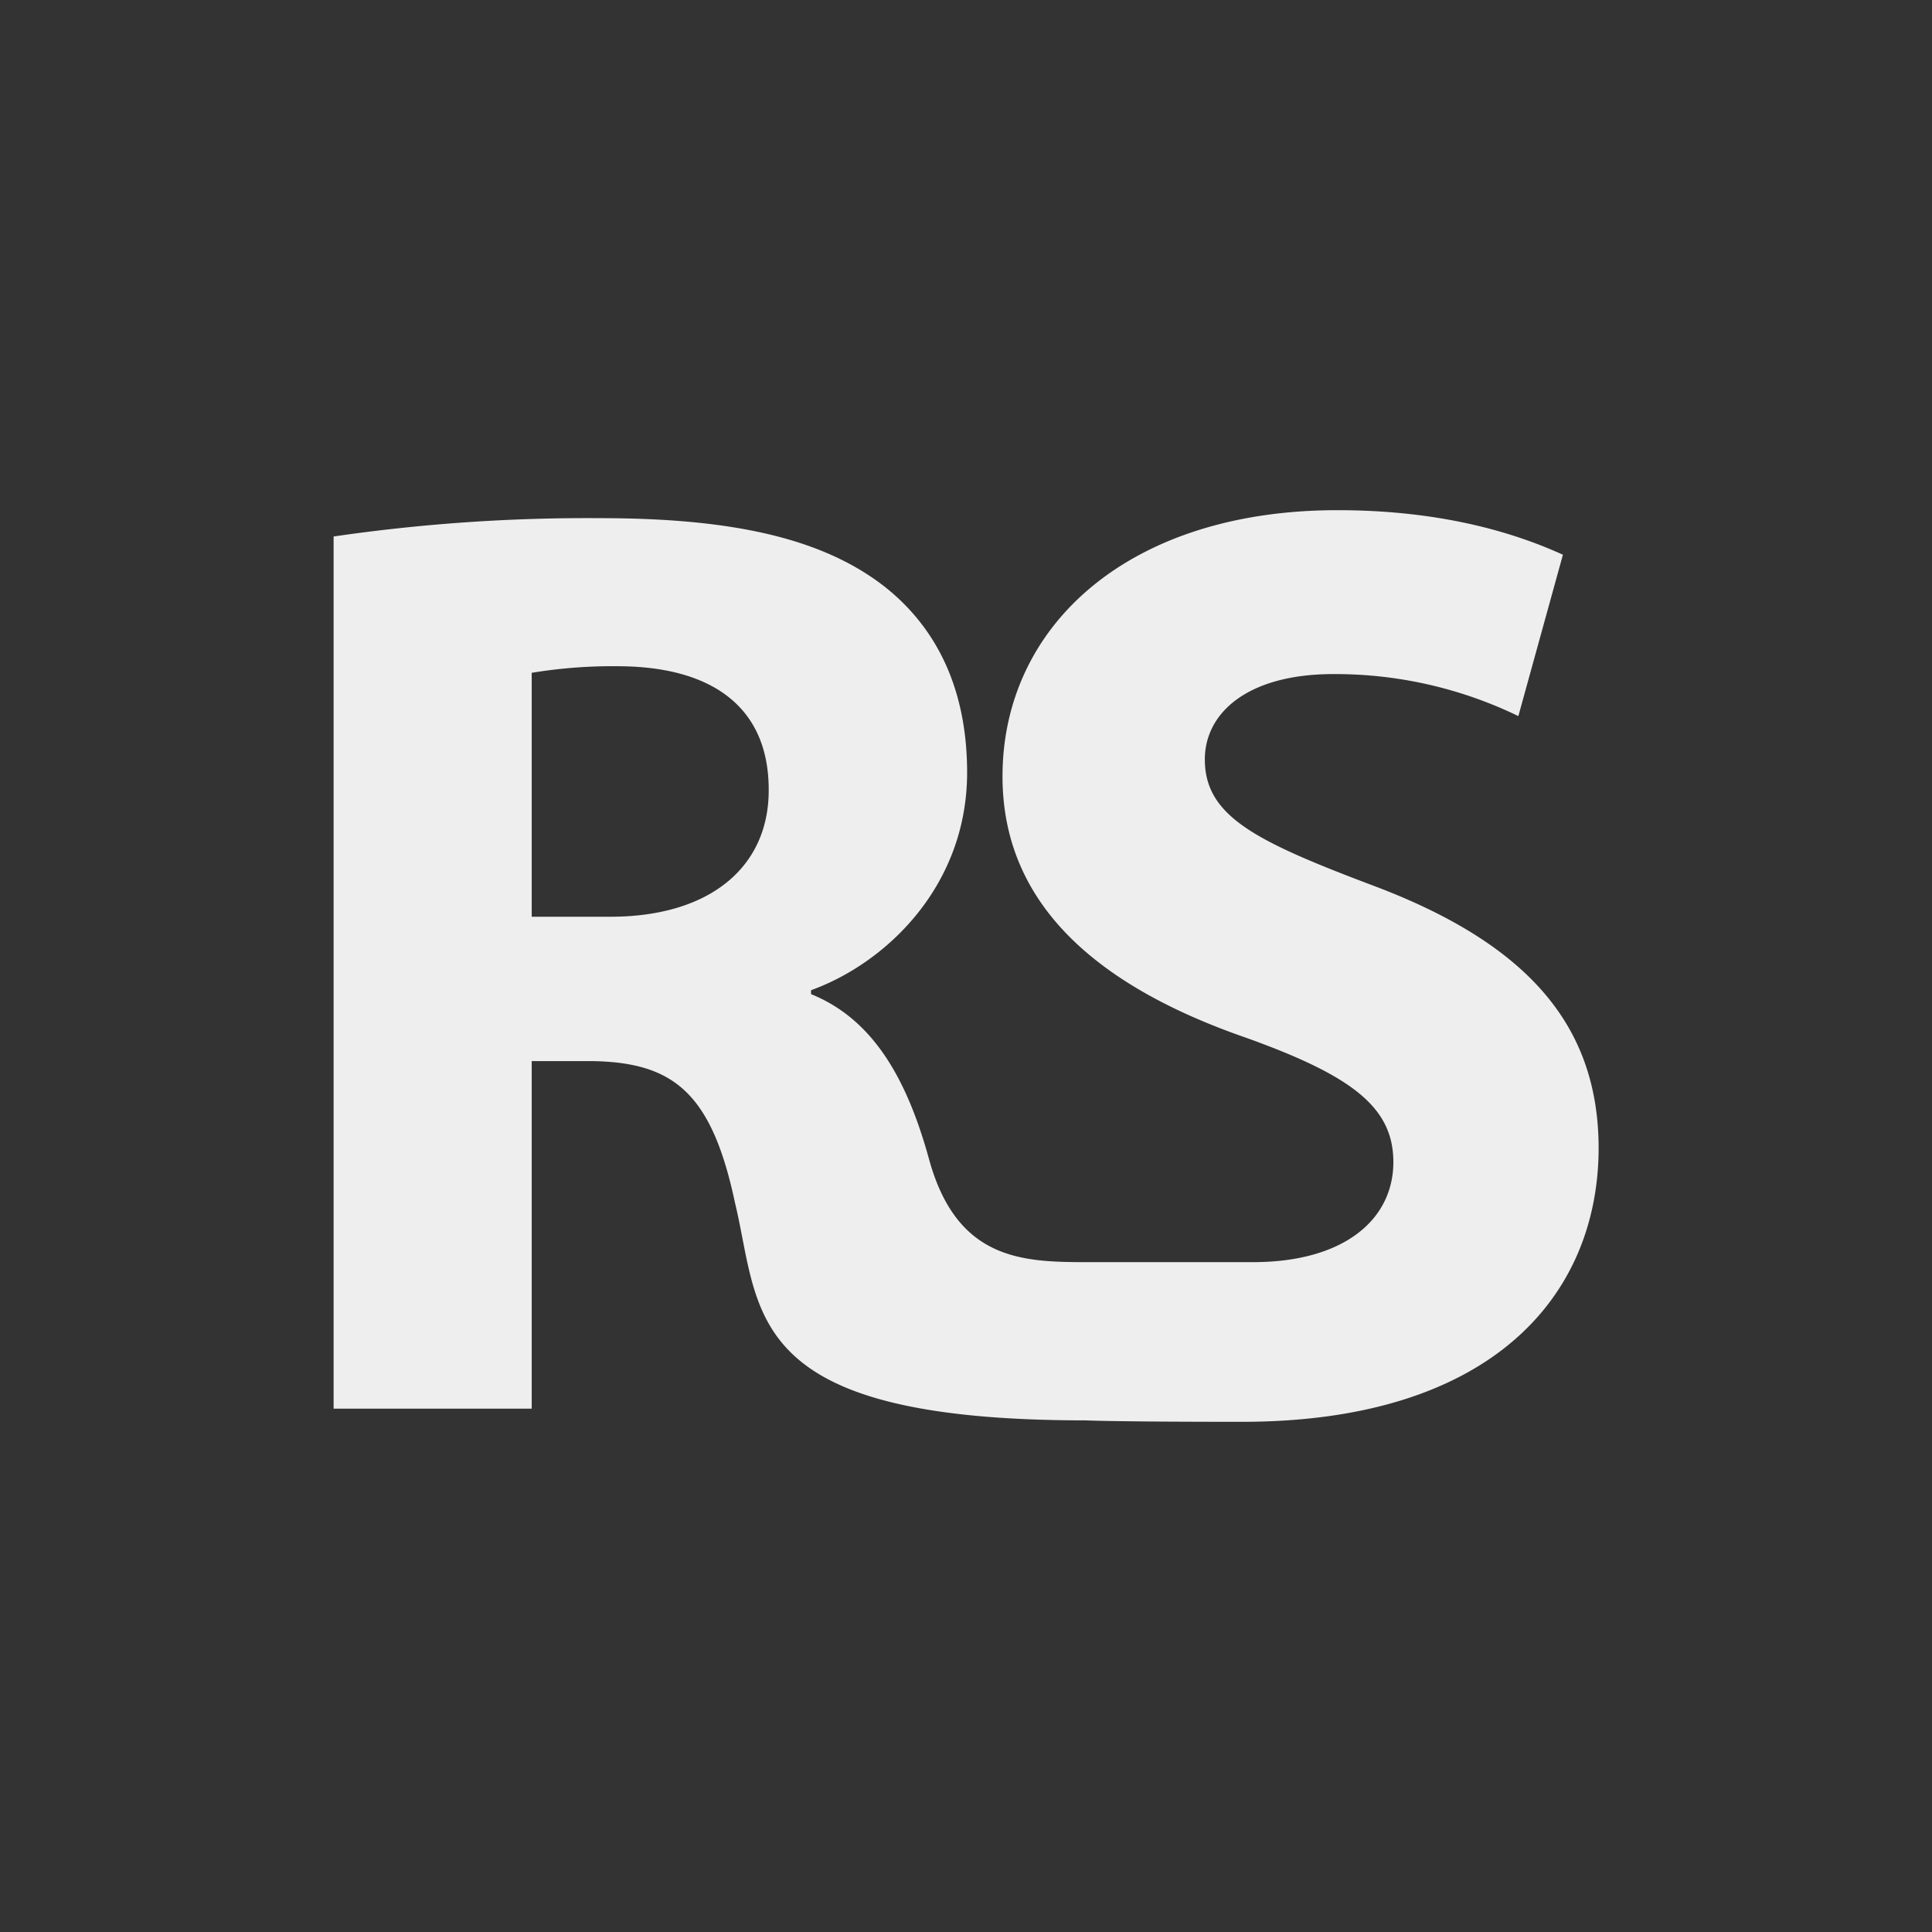 <svg xmlns="http://www.w3.org/2000/svg" viewBox="0 0 242.36 242.36"><defs><style>.cls-1{fill:#333;}.cls-2{fill:#eee;}</style></defs><title>Icon-1</title><g id="Layer_2" data-name="Layer 2"><g id="Layer_1-2" data-name="Layer 1"><rect class="cls-1" width="242.36" height="242.36"/><path class="cls-2" d="M171.71,110.89c-14.31-5.43-20.57-8.56-20.57-15.63,0-5.76,5.27-10.7,16.13-10.7a52.71,52.71,0,0,1,23.2,5.27l5.59-20.24c-6.58-3-15.8-5.59-28.3-5.59-26.16,0-42,14.48-42,33.4,0,16.13,12,26.33,30.44,32.74,13.33,4.77,18.59,8.72,18.59,15.63,0,7.24-6.22,12.56-17.61,12.56H136.16c-8.11,0-16.16-.39-19.61-12.89-2.8-10.2-7.08-17.61-14.81-20.73v-.49c9.54-3.46,19.58-13.16,19.58-27.31,0-10.2-3.62-17.93-10.2-23.2C103.22,67.46,91.71,65,75.25,65a220.36,220.36,0,0,0-33.4,2.3V176.71H66.7v-43.6h7.57c10.2.16,15,3.95,17.93,17.77,3.29,13.66.69,27.3,44,27.3,0,0,3.61.18,19.59.18,31.31,0,44.75-15.8,44.75-34.39C200.5,128.34,191.29,118.13,171.71,110.89ZM76.57,115H66.7V84.4A62.63,62.63,0,0,1,78,83.58c11.52.16,18.43,5.27,18.43,15.47C96.48,108.75,89.07,115,76.57,115Z"/></g></g></svg>